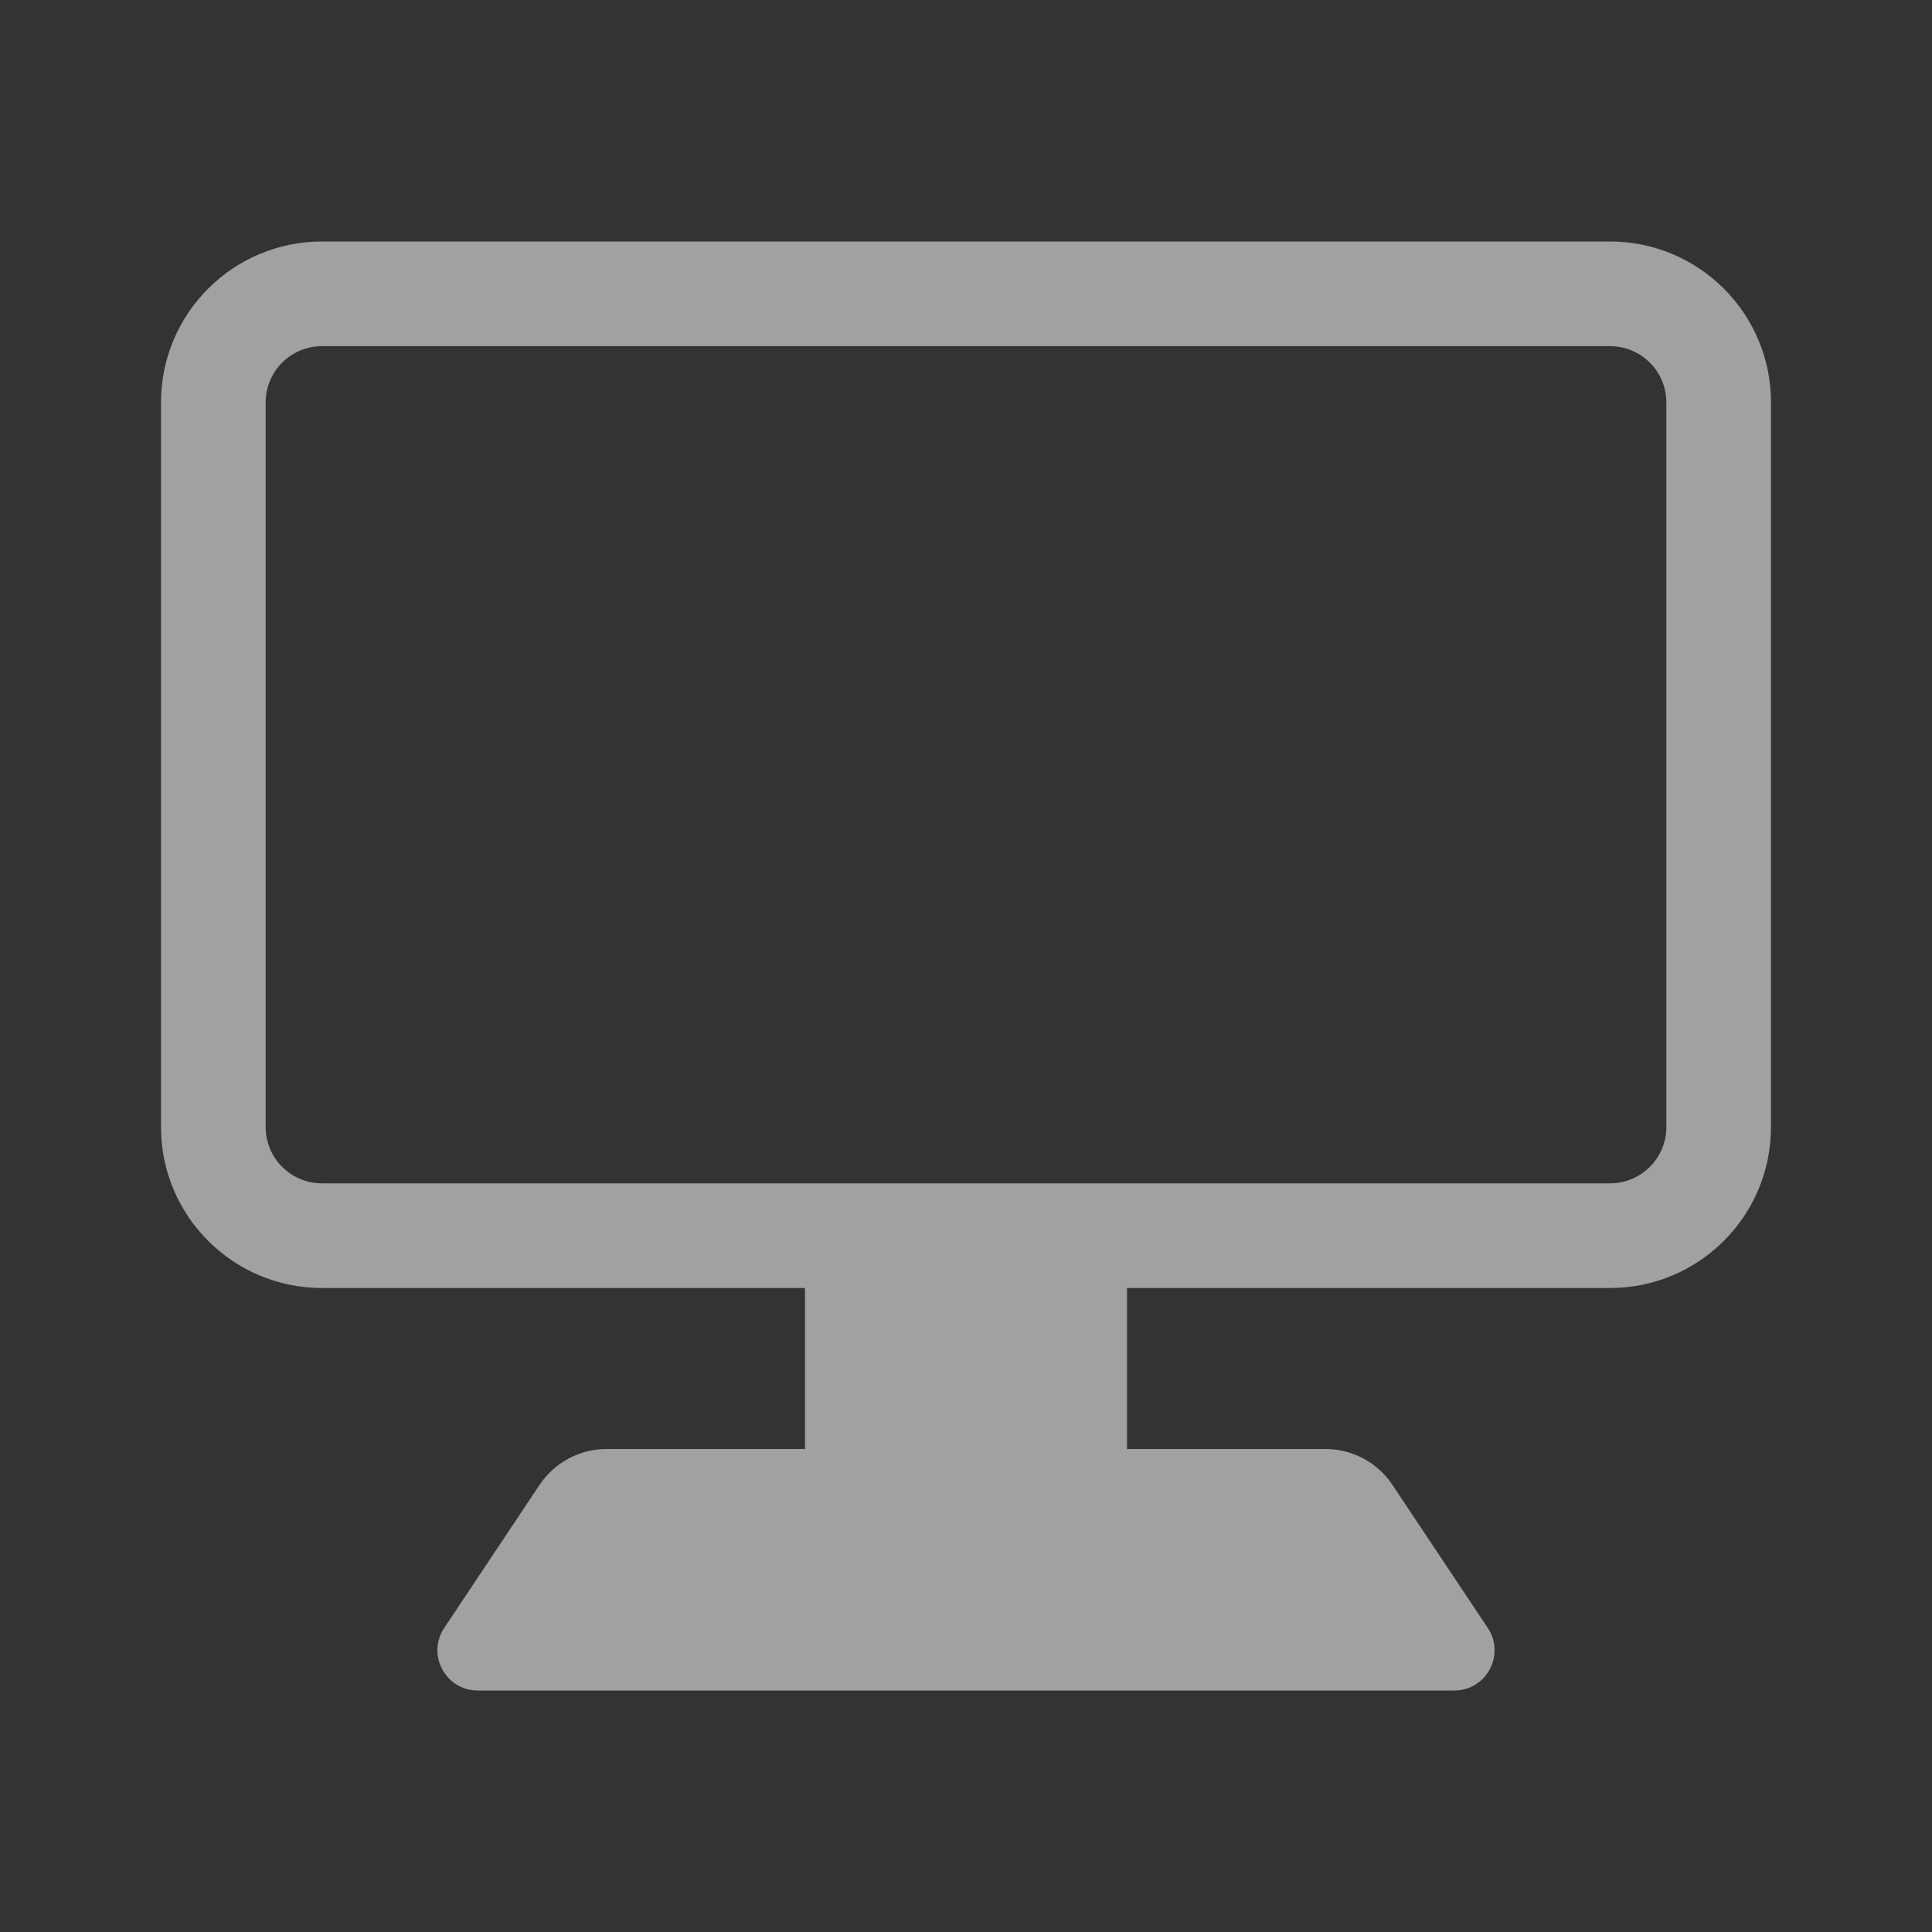 <svg width="24" height="24" viewBox="0 0 24 24" fill="none" xmlns="http://www.w3.org/2000/svg">
<rect x="0" y="0" width="24" height="24" fill="#333333" stroke="none"/>
<path fill-rule="evenodd" clip-rule="evenodd" d="M20 4.3H4C3.613 4.3 3.3 4.613 3.3 5V14C3.3 14.387 3.613 14.7 4 14.7H20C20.387 14.7 20.7 14.387 20.7 14V5C20.7 4.613 20.387 4.3 20 4.3ZM4 3C2.895 3 2 3.895 2 5V14C2 15.105 2.895 16 4 16H10V18H7.535C7.201 18 6.889 18.167 6.703 18.445L5.518 20.223C5.297 20.555 5.535 21 5.934 21H10H14H18.066C18.465 21 18.703 20.555 18.482 20.223L17.297 18.445C17.111 18.167 16.799 18 16.465 18H14V16H20C21.105 16 22 15.105 22 14V5C22 3.895 21.105 3 20 3H4Z" fill="white" fill-opacity="0.54"/>
</svg>
